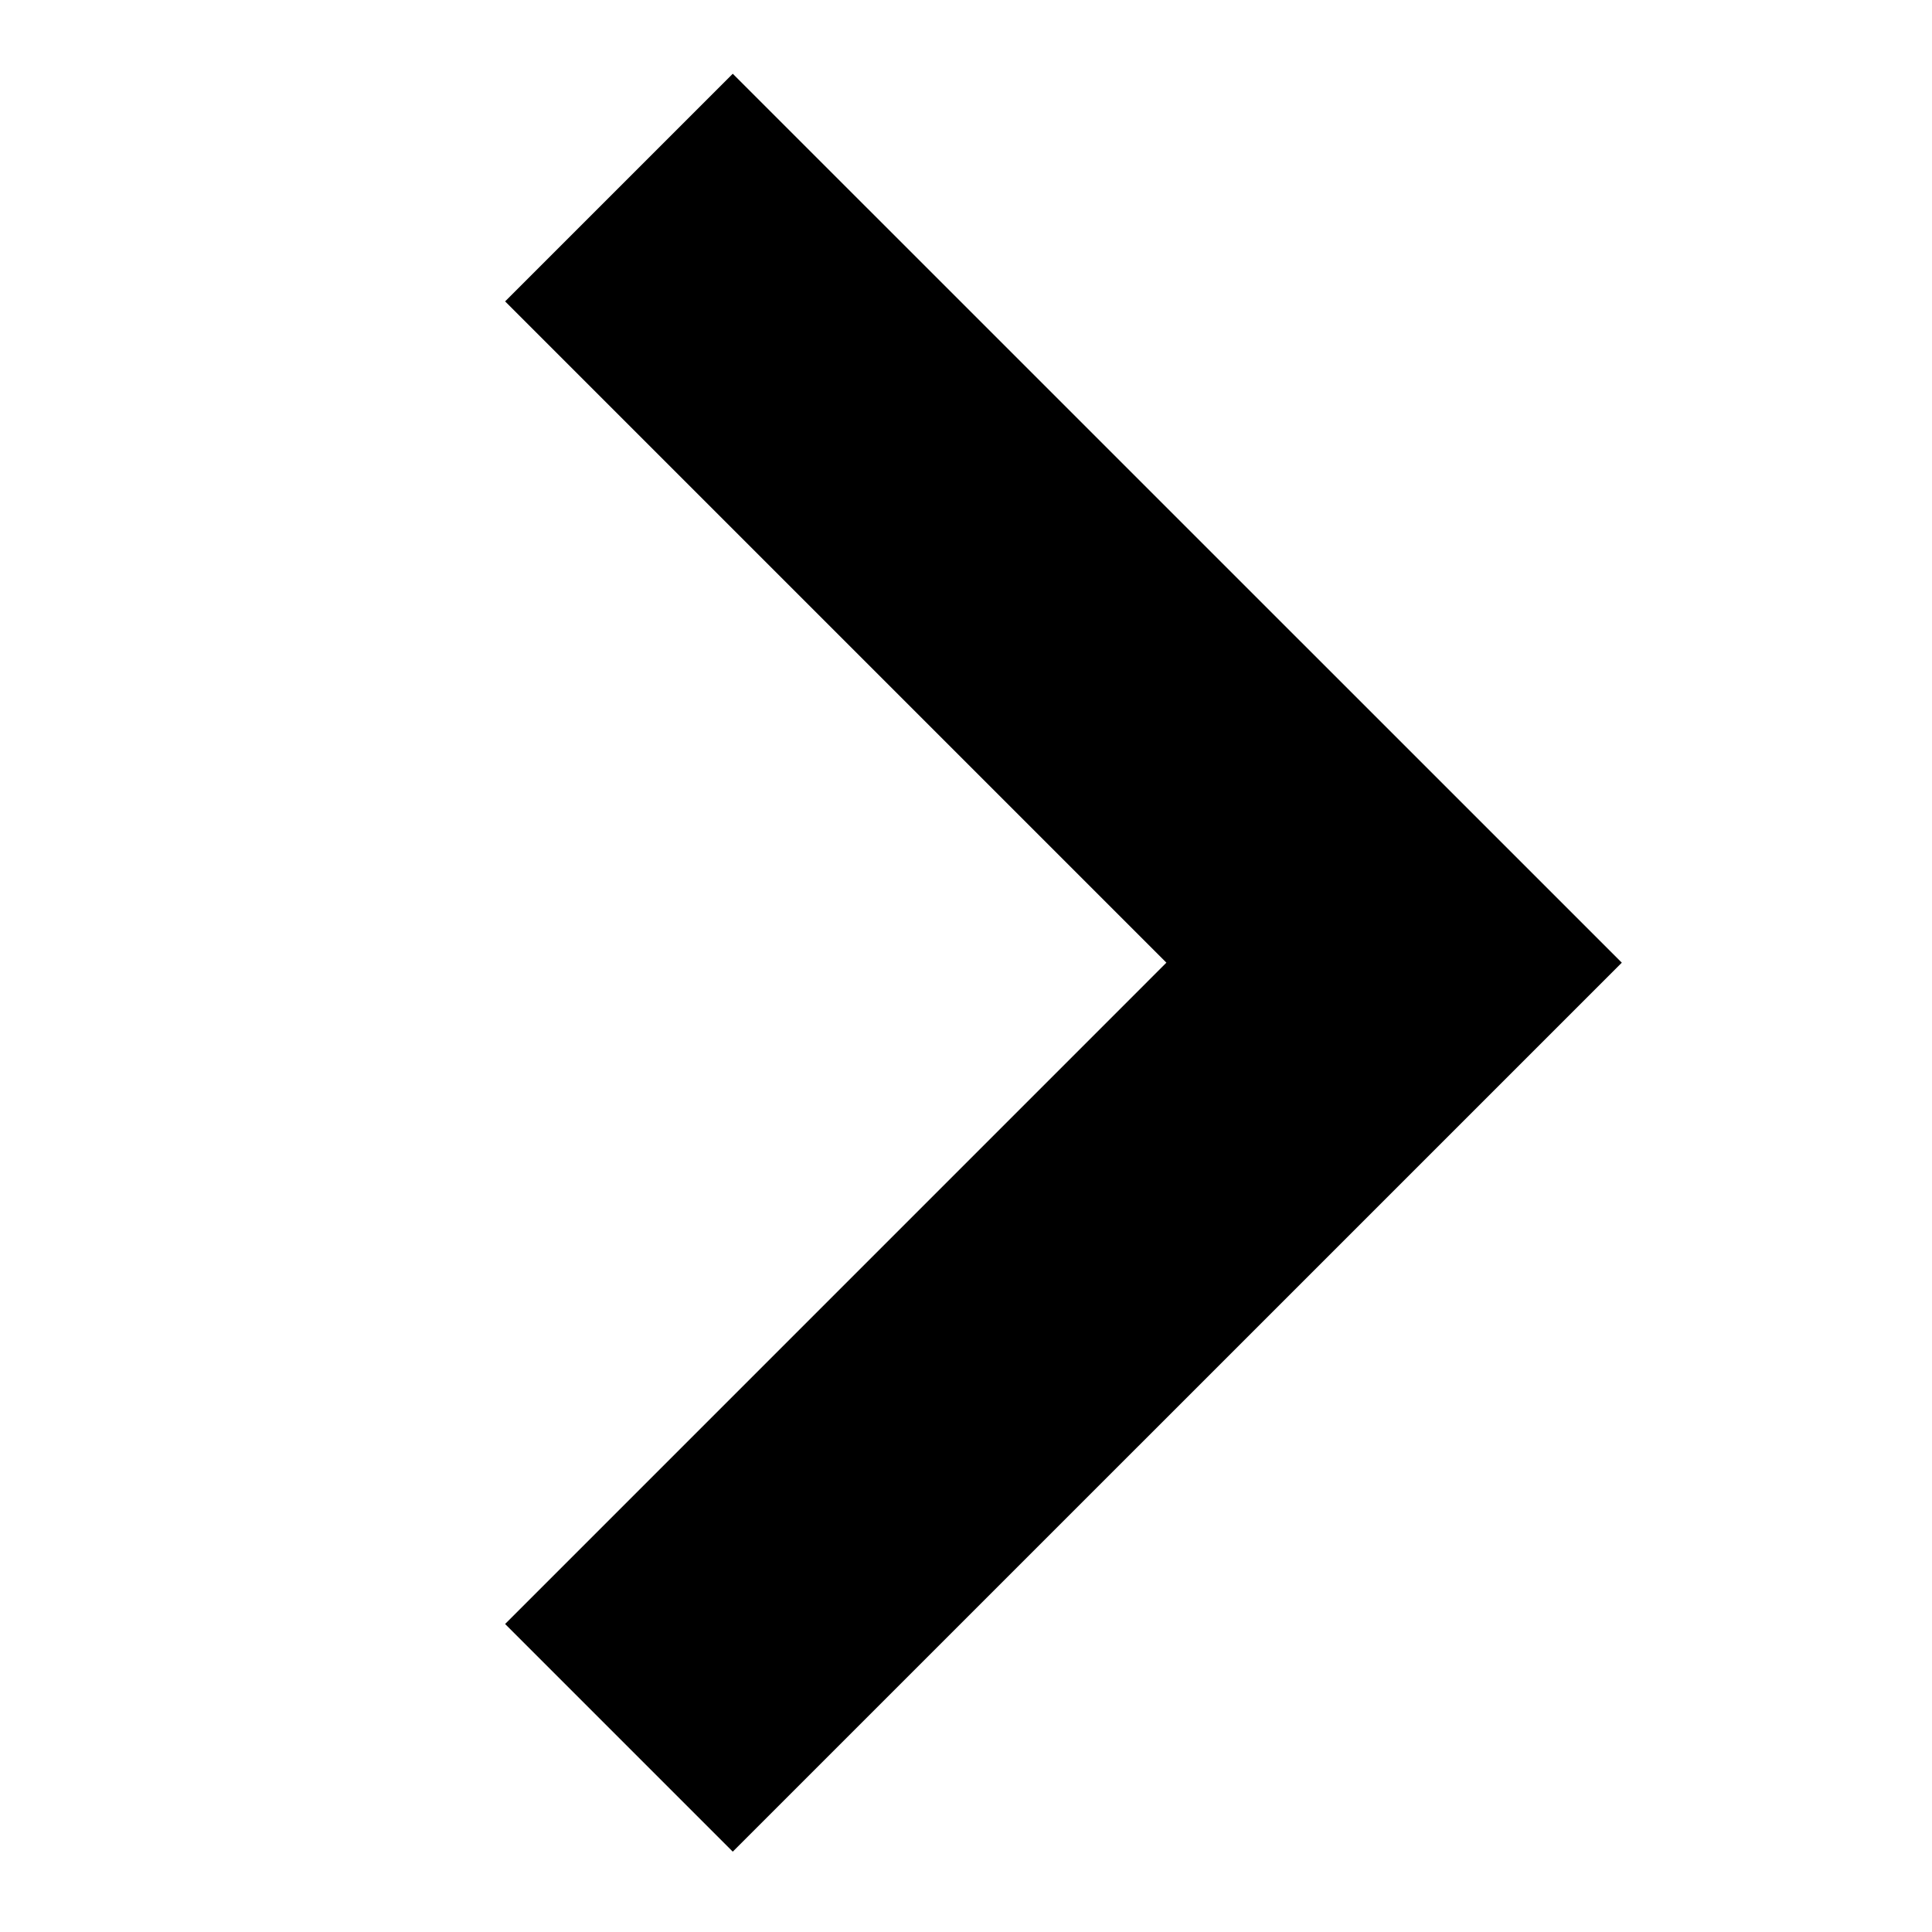 <?xml version="1.0" encoding="utf-8"?>
<!-- Generator: Adobe Illustrator 15.1.0, SVG Export Plug-In . SVG Version: 6.00 Build 0)  -->
<!DOCTYPE svg PUBLIC "-//W3C//DTD SVG 1.1 Tiny//EN" "http://www.w3.org/Graphics/SVG/1.1/DTD/svg11-tiny.dtd">
<svg version="1.1" baseProfile="tiny" id="圖層_1"
	 xmlns="http://www.w3.org/2000/svg" xmlns:xlink="http://www.w3.org/1999/xlink" x="0px" y="0px" width="36px" height="36px"
	 viewBox="0 0 36 36" xml:space="preserve">
<polygon points="13.654,34.503 9.412,30.261 21.734,17.938 9.412,5.616 13.654,1.374 30.22,17.938 "/>
<polygon points="23.856,77.086 7.291,60.521 23.856,43.956 28.098,48.198 15.776,60.521 28.098,72.844 "/>
</svg>
